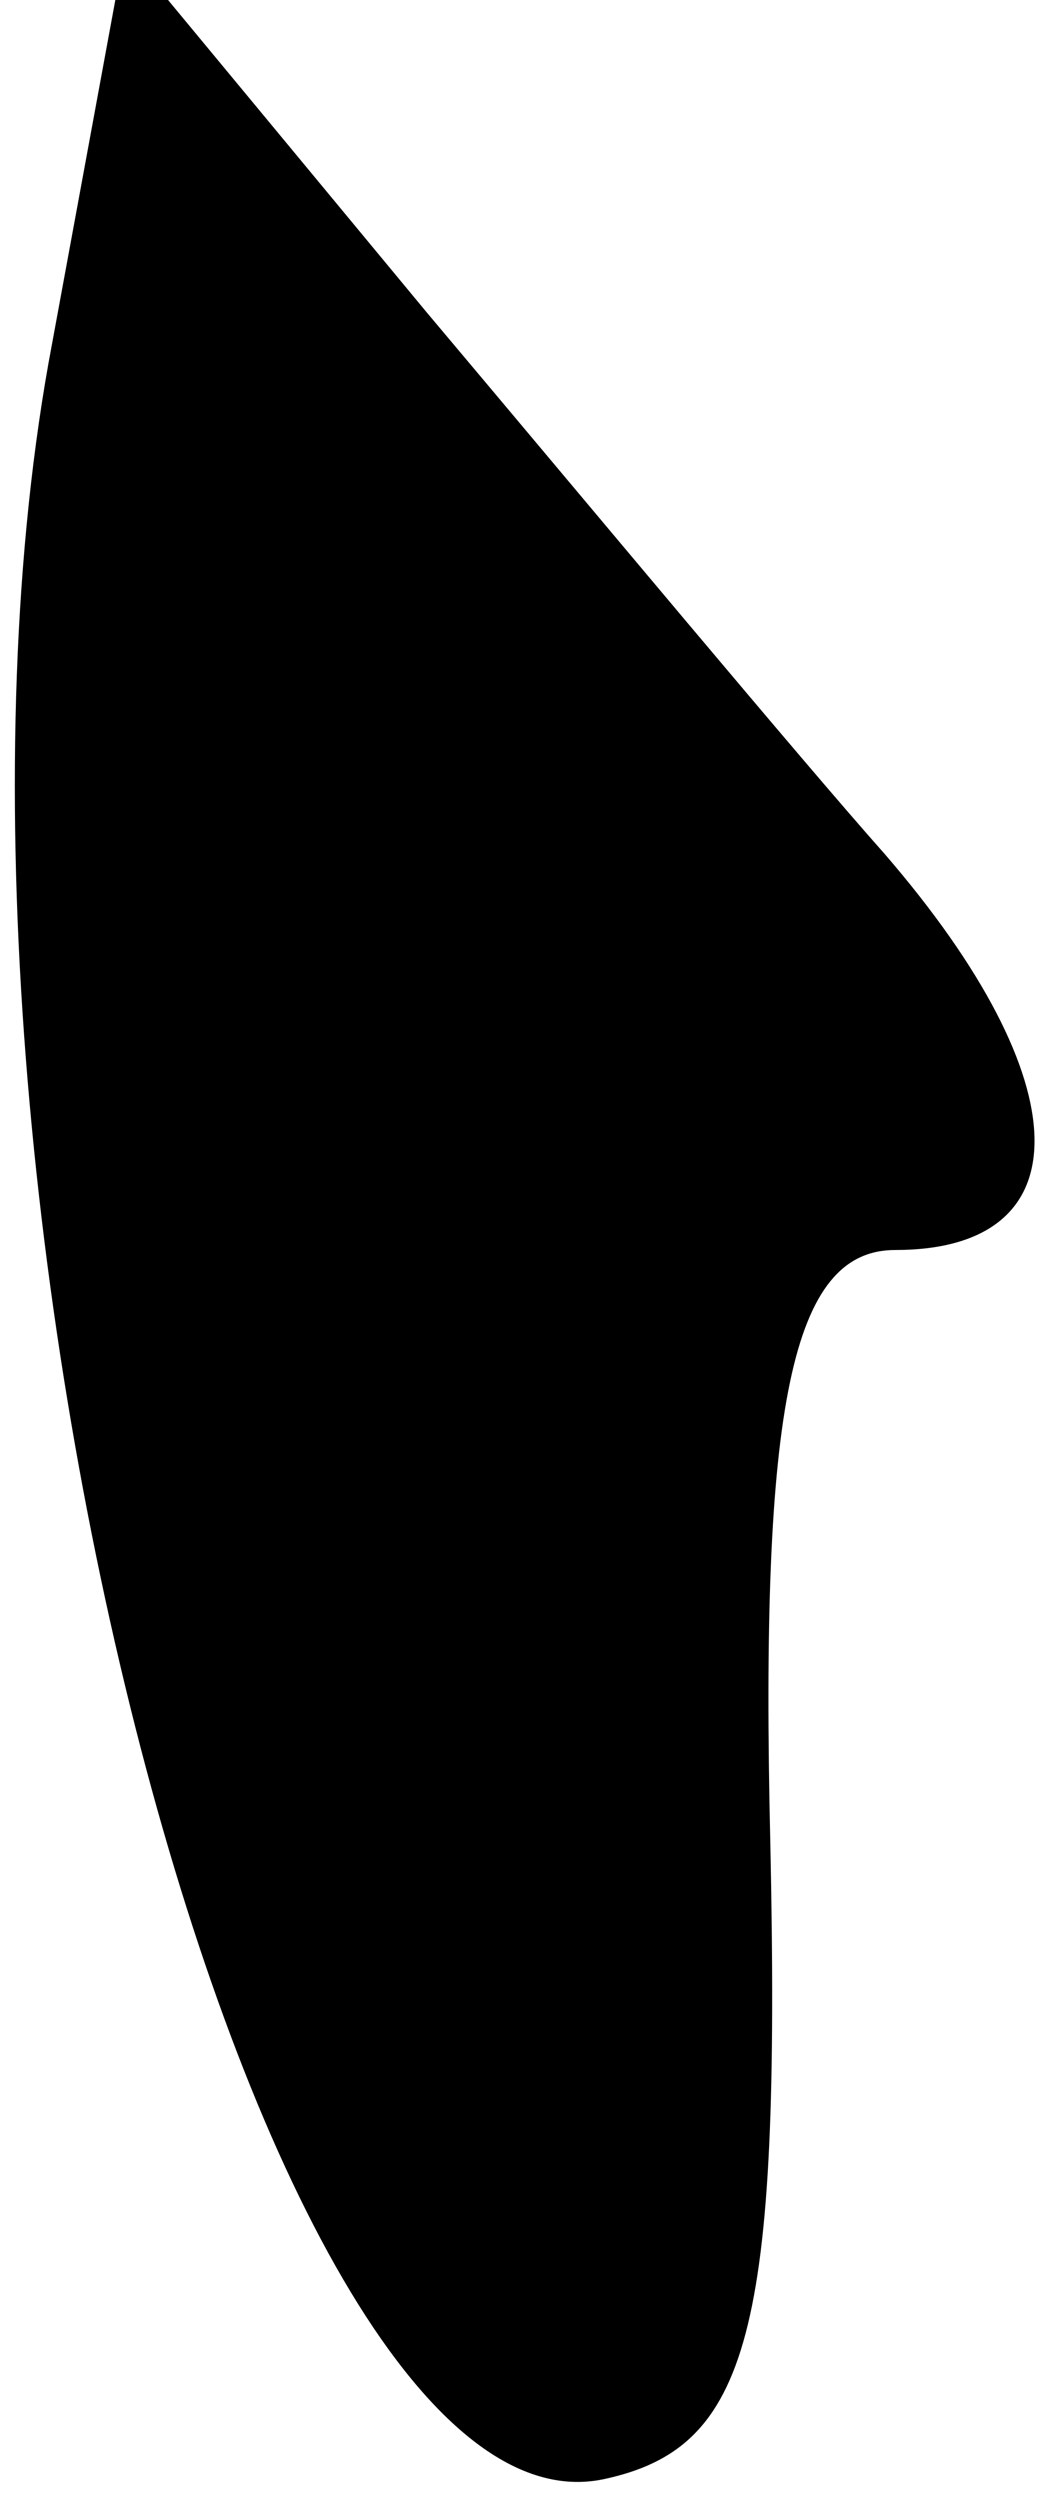 <?xml version="1.0" standalone="no"?>
<!DOCTYPE svg PUBLIC "-//W3C//DTD SVG 20010904//EN"
 "http://www.w3.org/TR/2001/REC-SVG-20010904/DTD/svg10.dtd">
<svg version="1.0" xmlns="http://www.w3.org/2000/svg"
 width="10pt" height="24pt" viewBox="0 0 10 24"
 preserveAspectRatio="xMidYMid meet">
<g transform="translate(0,24) scale(0.1,-0.1)"
fill="#000000" stroke="none">
<path fill="#000000" stroke="none" d="M5 207 c-15 -79 20 -212 53 -205 14 3
17 14 16 61 -1 42 2 57 12 57 18 0 18 16 -1 38 -8 9 -28 33 -44 52 l-29 35 -7
-38z"/>
</g>
</svg>
